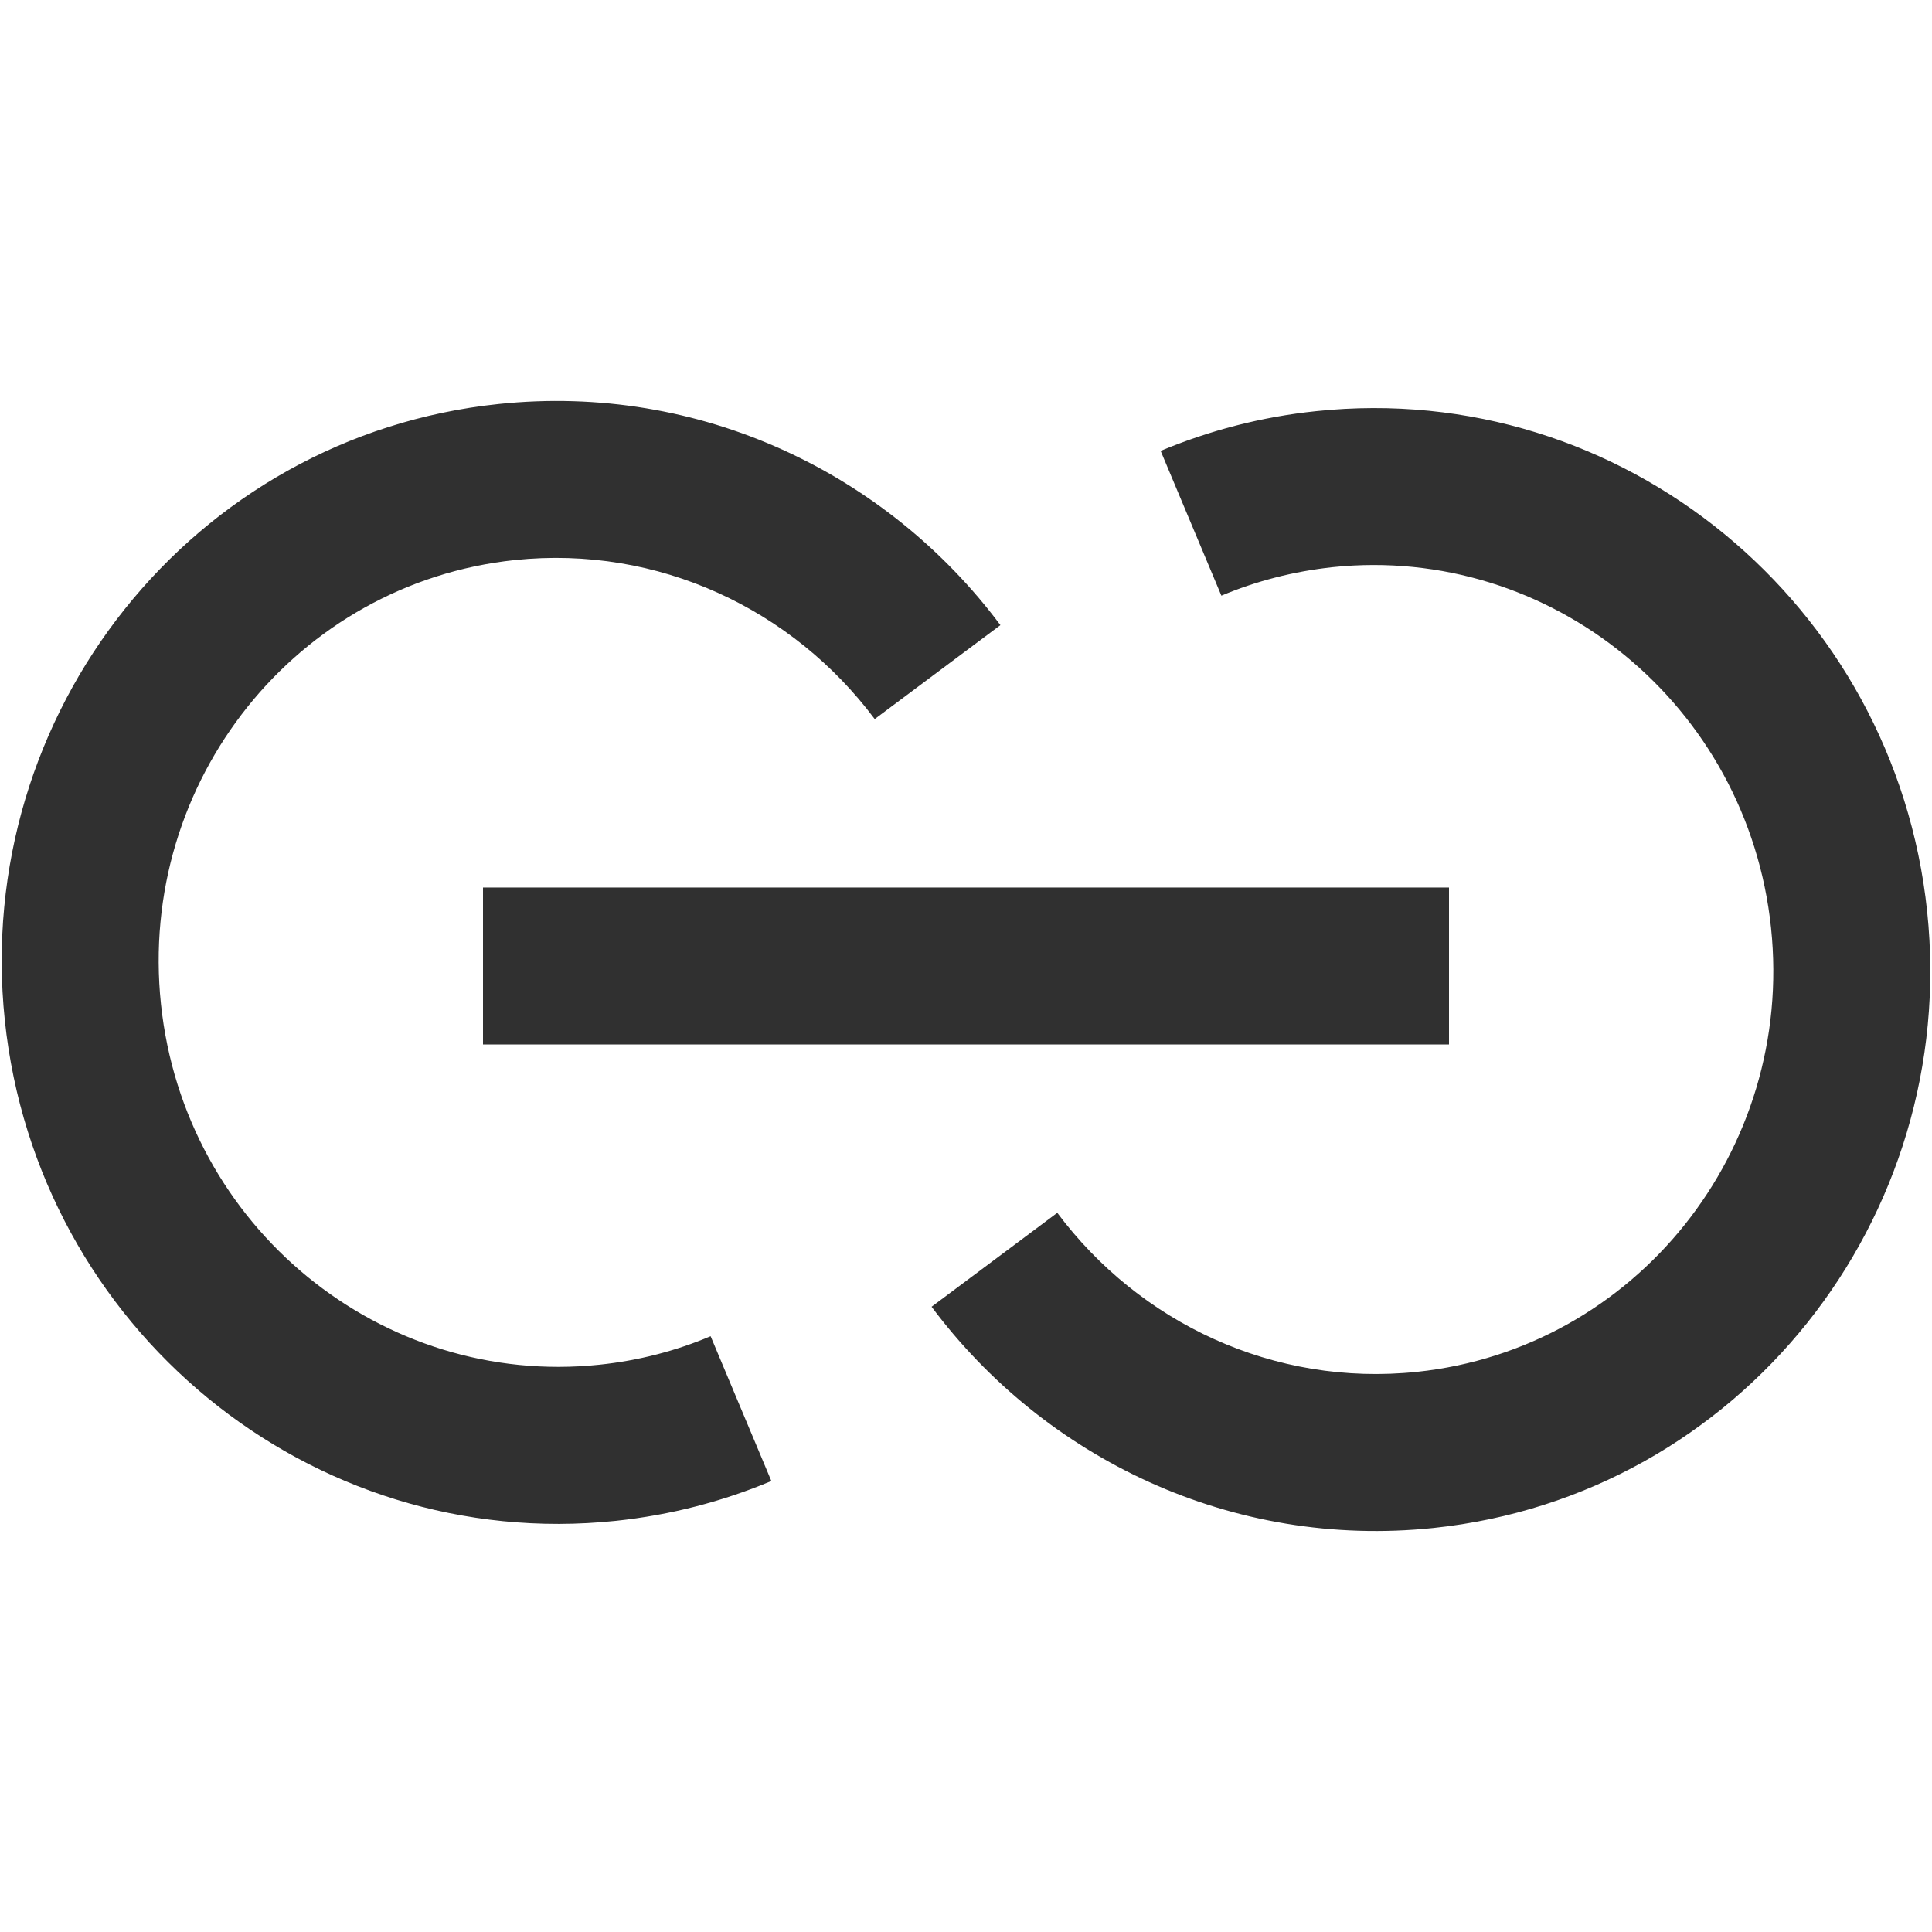 <svg width="16" height="16" viewBox="0 0 16 16" fill="none" xmlns="http://www.w3.org/2000/svg">
<path fill-rule="evenodd" clip-rule="evenodd" d="M1.333 8.315C1.139 6.467 2.46 4.828 4.264 4.638C5.452 4.514 6.565 5.046 7.244 5.955L8.285 5.177C7.347 3.92 5.796 3.17 4.128 3.346C1.594 3.612 -0.227 5.905 0.04 8.451C0.308 10.997 2.566 12.861 5.1 12.595C5.554 12.547 5.986 12.434 6.388 12.265L5.885 11.066C5.599 11.187 5.29 11.268 4.964 11.302C3.16 11.491 1.527 10.163 1.333 8.315ZM11.036 4.697C10.71 4.732 10.401 4.813 10.115 4.933L9.612 3.734C10.014 3.566 10.446 3.452 10.9 3.405C13.434 3.138 15.692 5.002 15.96 7.548C16.227 10.095 14.406 12.387 11.872 12.654C10.204 12.829 8.653 12.079 7.715 10.822L8.756 10.044C9.435 10.953 10.548 11.486 11.736 11.361C13.54 11.171 14.861 9.532 14.667 7.684C14.473 5.836 12.84 4.508 11.036 4.697ZM12 8.65H4V7.35H12V8.65Z" fill="#303030"/>
</svg>

